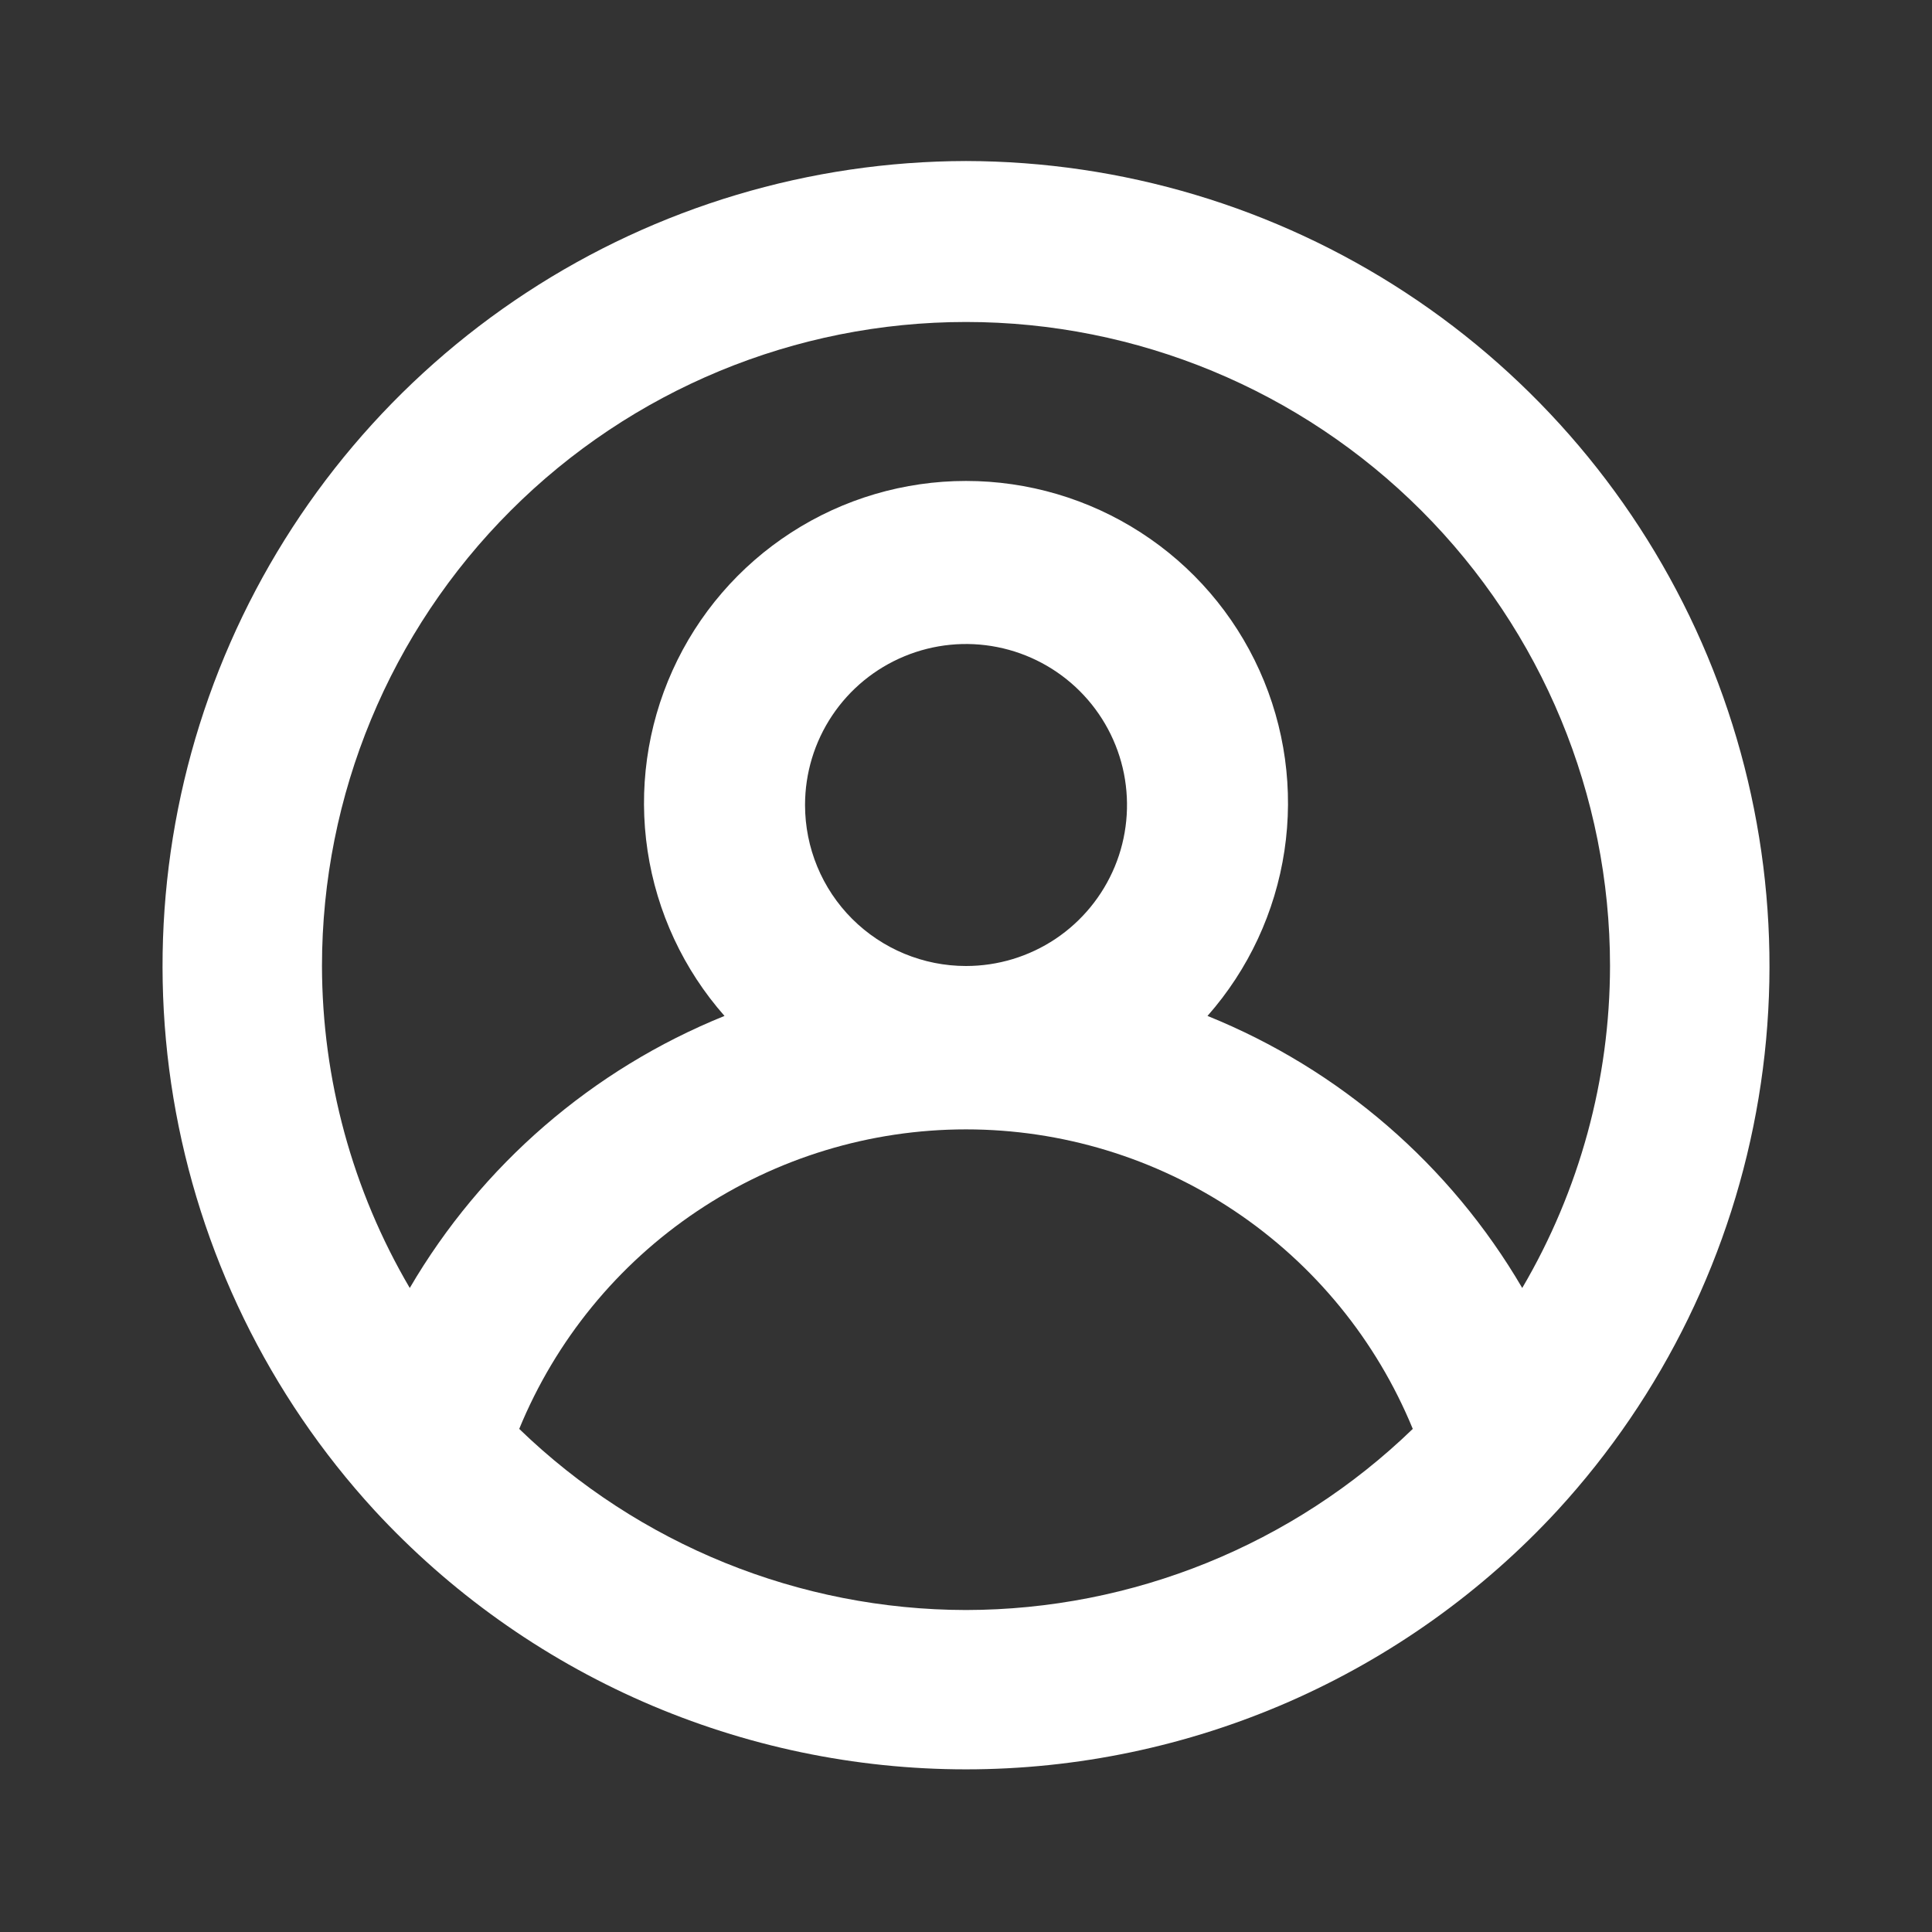 <svg width="32" height="32" viewBox="0 0 32 32" fill="none" xmlns="http://www.w3.org/2000/svg">
<rect x="0" y="0" width="32" height="32" fill="#333333" stroke="none"/>
<path d="M16 2.667C13.414 2.672 10.885 3.428 8.722 4.845C6.558 6.262 4.853 8.277 3.815 10.645C2.776 13.013 2.449 15.633 2.872 18.184C3.296 20.735 4.452 23.108 6.2 25.013V25.013C7.449 26.367 8.964 27.447 10.651 28.186C12.337 28.924 14.159 29.306 16 29.306C17.841 29.306 19.663 28.924 21.35 28.186C23.036 27.447 24.552 26.367 25.8 25.013V25.013C27.548 23.108 28.705 20.735 29.128 18.184C29.552 15.633 29.224 13.013 28.186 10.645C27.147 8.277 25.442 6.262 23.279 4.845C21.115 3.428 18.586 2.672 16 2.667V2.667ZM16 26.667C13.238 26.663 10.585 25.587 8.6 23.667C9.203 22.199 10.228 20.944 11.546 20.061C12.863 19.178 14.414 18.706 16 18.706C17.586 18.706 19.137 19.178 20.454 20.061C21.772 20.944 22.797 22.199 23.4 23.667C21.415 25.587 18.762 26.663 16 26.667ZM13.334 13.333C13.334 12.806 13.49 12.29 13.783 11.852C14.076 11.413 14.492 11.072 14.98 10.87C15.467 10.668 16.003 10.615 16.52 10.718C17.038 10.821 17.513 11.075 17.886 11.448C18.259 11.821 18.513 12.296 18.616 12.813C18.718 13.33 18.666 13.867 18.464 14.354C18.262 14.841 17.92 15.258 17.482 15.551C17.043 15.844 16.528 16 16 16C15.293 16 14.615 15.719 14.114 15.219C13.614 14.719 13.334 14.041 13.334 13.333ZM25.213 21.333C24.022 19.296 22.189 17.711 20 16.827C20.679 16.057 21.121 15.108 21.274 14.093C21.427 13.078 21.283 12.04 20.861 11.105C20.439 10.169 19.756 9.375 18.893 8.819C18.031 8.262 17.026 7.966 16 7.966C14.974 7.966 13.969 8.262 13.107 8.819C12.245 9.375 11.561 10.169 11.139 11.105C10.717 12.04 10.573 13.078 10.726 14.093C10.879 15.108 11.321 16.057 12 16.827C9.812 17.711 7.978 19.296 6.787 21.333C5.837 19.716 5.336 17.875 5.333 16C5.333 13.171 6.457 10.458 8.458 8.458C10.458 6.457 13.171 5.333 16 5.333C18.829 5.333 21.542 6.457 23.543 8.458C25.543 10.458 26.667 13.171 26.667 16C26.665 17.875 26.163 19.716 25.213 21.333V21.333Z" fill="white"/>
</svg>
